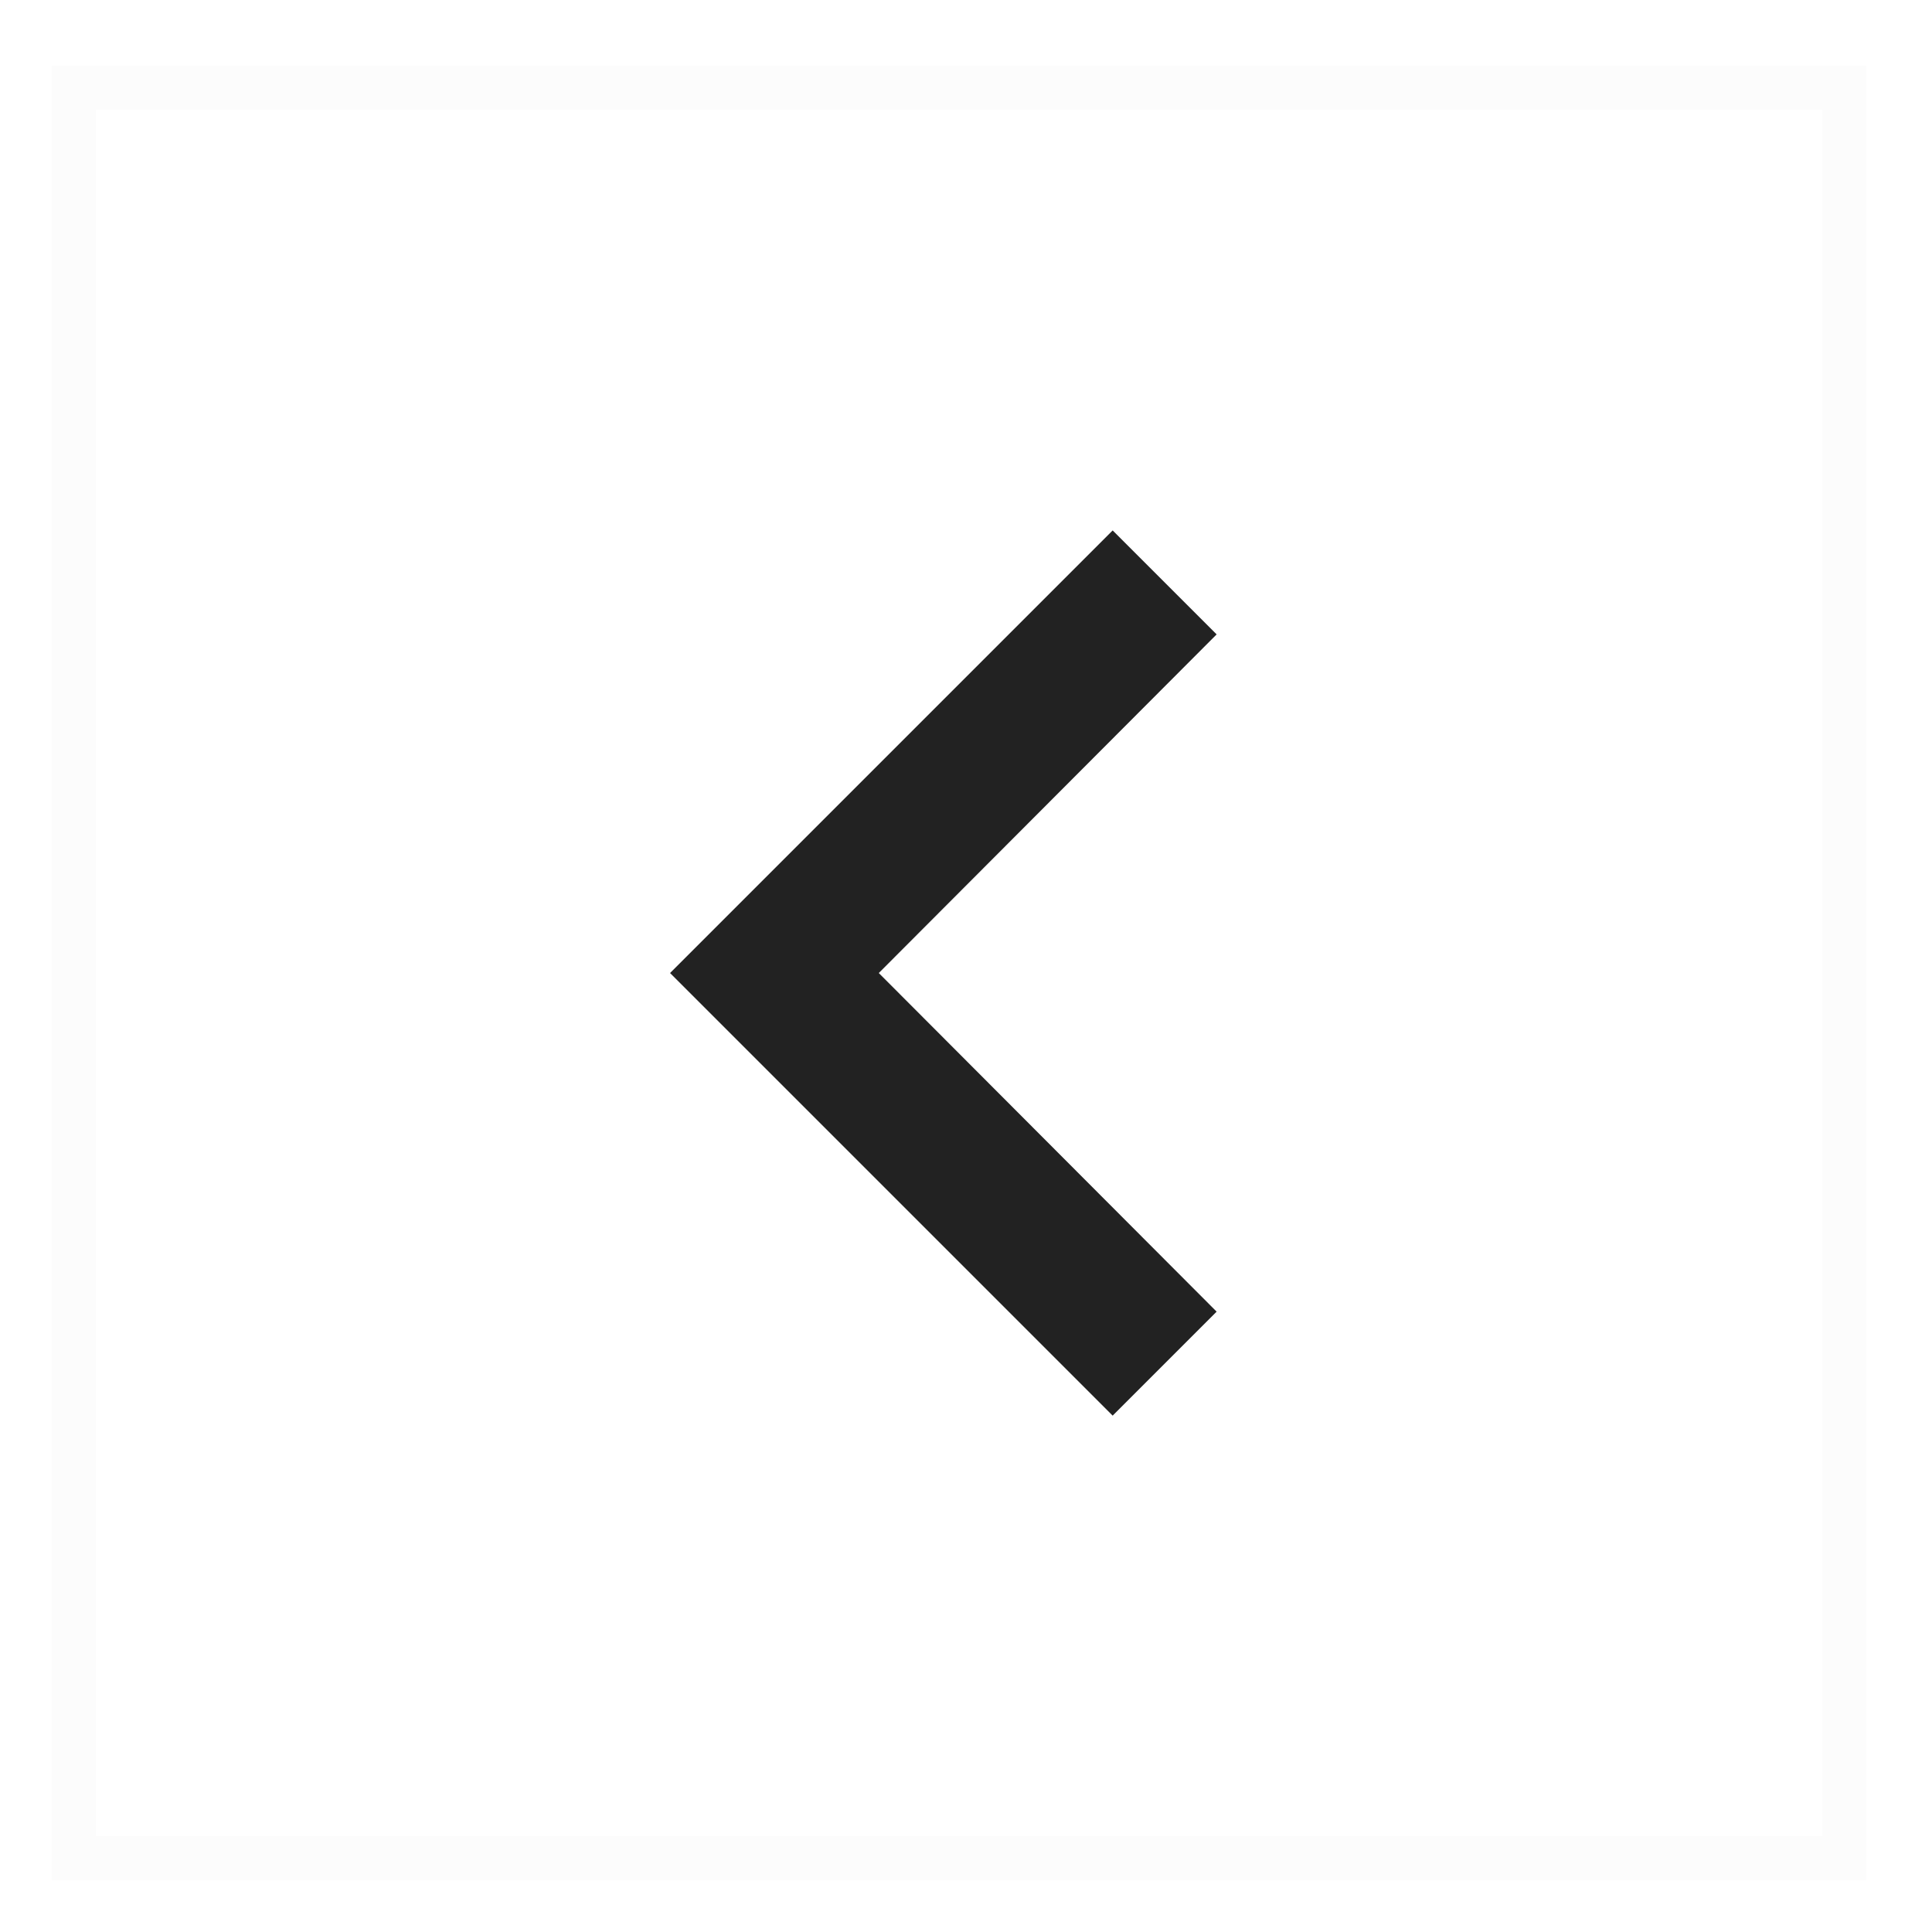 <svg class="transform -rotate-90 absolute pointer-events-none" style="right: 12px;" width="22"
     height="22" viewBox="0 0 22 22">
    <g fill="none" fill-rule="evenodd">
        <path stroke="#000" stroke-opacity=".012" stroke-width=".5" d="M21 1v20.16H.84V1z">
        </path>
        <path fill="#222"
              d="M13.854 7.224l-3.847 3.856 3.847 3.856-1.184 1.184-5.04-5.04 5.04-5.04z"></path>
    </g>
</svg>